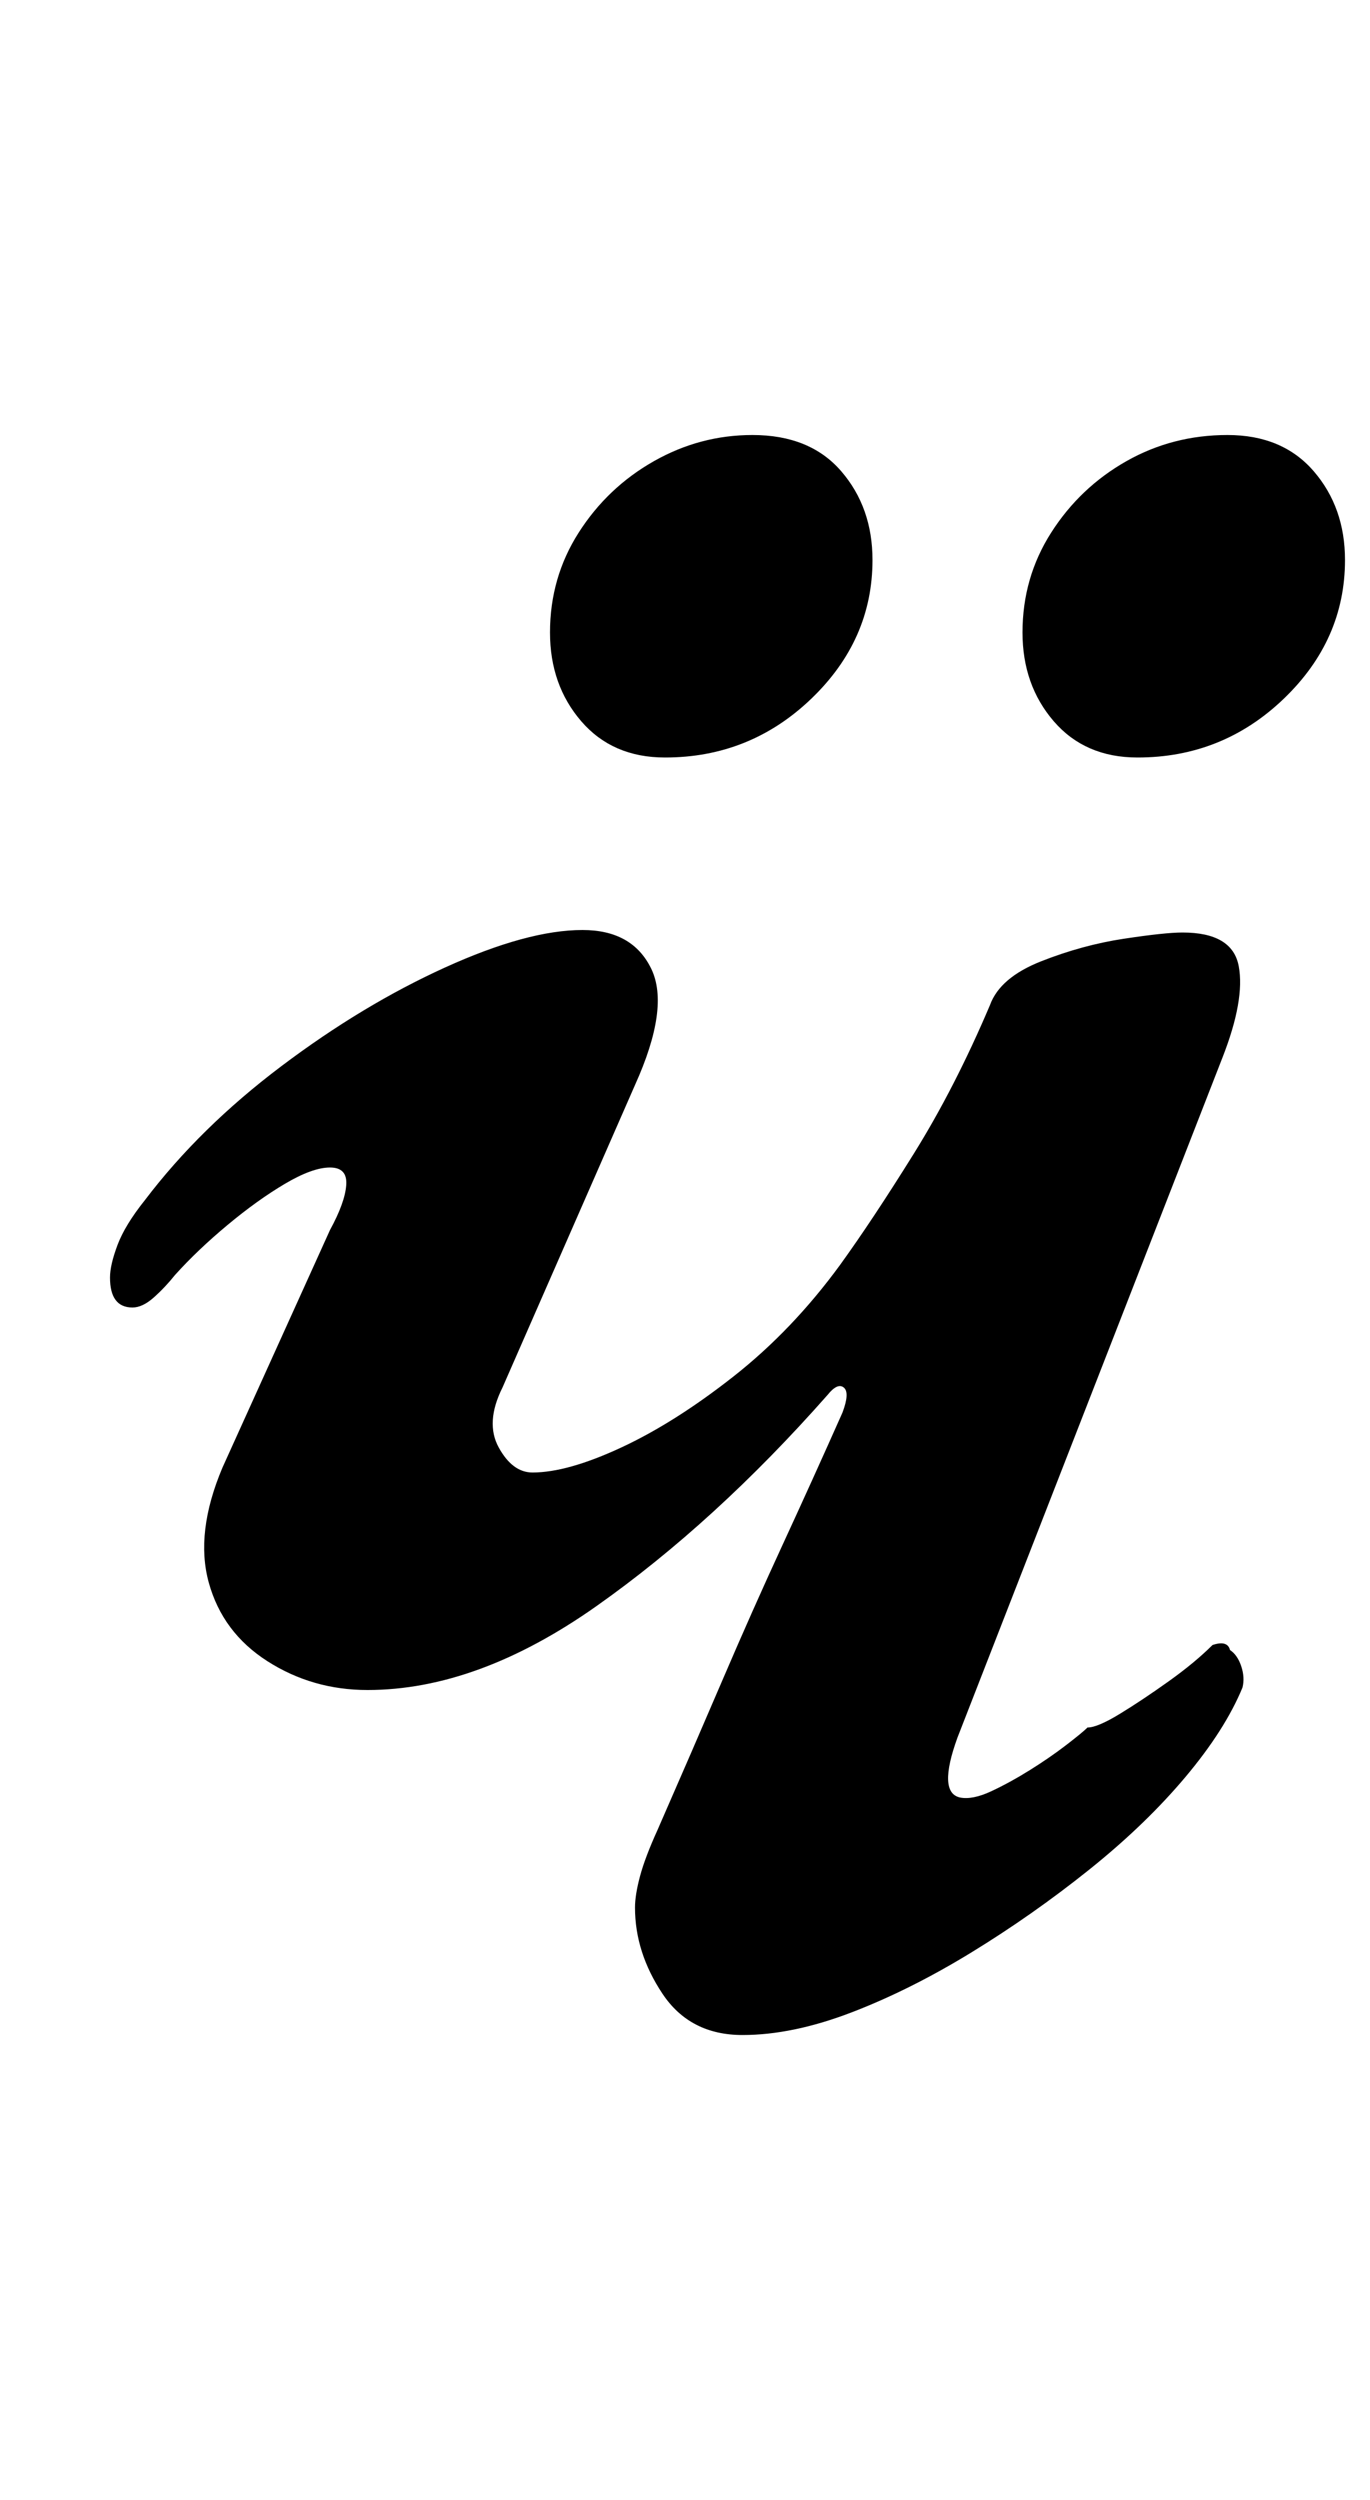 <?xml version="1.0" standalone="no"?>
<!DOCTYPE svg PUBLIC "-//W3C//DTD SVG 1.1//EN" "http://www.w3.org/Graphics/SVG/1.1/DTD/svg11.dtd" >
<svg xmlns="http://www.w3.org/2000/svg" xmlns:xlink="http://www.w3.org/1999/xlink" version="1.1" viewBox="-10 0 548 1000">
  <g transform="matrix(1 0 0 -1 0 800)">
   <path fill="currentColor"
d="M287 -14q-21 0 -32 16.5t-11 34.5q0 5 2 12.5t7 18.5q14 32 26 60t24 54t24 53q3 8 0.5 10t-6.5 -3q-45 -51 -92.5 -84.5t-91.5 -33.5q-22 0 -40 11.5t-23.5 31.5t5.5 46l43 95q6 11 6.5 18t-6.5 7t-18 -6.5t-23 -16.5t-21 -20q-4 -5 -8.5 -9t-8.5 -4q-9 0 -9 12
q0 5 3 13t11 18q22 29 54.5 53.5t65.5 39.5t55 15q20 0 27.5 -15.5t-6.5 -46.5l-53 -121q-7 -14 -1.5 -24t13.5 -10q14 0 35.5 10t45 28.5t42.5 44.5q13 18 29.5 44.5t30.5 59.5q4 11 20.5 17.5t33 9t23.5 2.5q20 0 22.5 -13.5t-6.5 -36.5l-106 -272q-8 -22 1 -24
q5 -1 12.5 2.5t15.5 8.5t14.5 10t8.5 7q4 0 13 5.5t19.5 13t17.5 14.5q6 2 7 -2q3 -2 4.5 -6.5t0.5 -8.5q-7 -17 -23 -36t-38.5 -37t-47 -33t-48 -24t-43.5 -9zM445 497q-21 0 -33.5 14.5t-12.5 35.5q0 22 11.5 40t30 28.5t40.5 10.5t34.5 -14.5t12.5 -35.5
q0 -32 -24.5 -55.5t-58.5 -23.5zM256 497q-21 0 -33.5 14.5t-12.5 35.5q0 22 11.5 40t30 28.5t39.5 10.5q23 0 35.5 -14.5t12.5 -35.5q0 -32 -24.5 -55.5t-58.5 -23.5z" />
  </g>

</svg>
